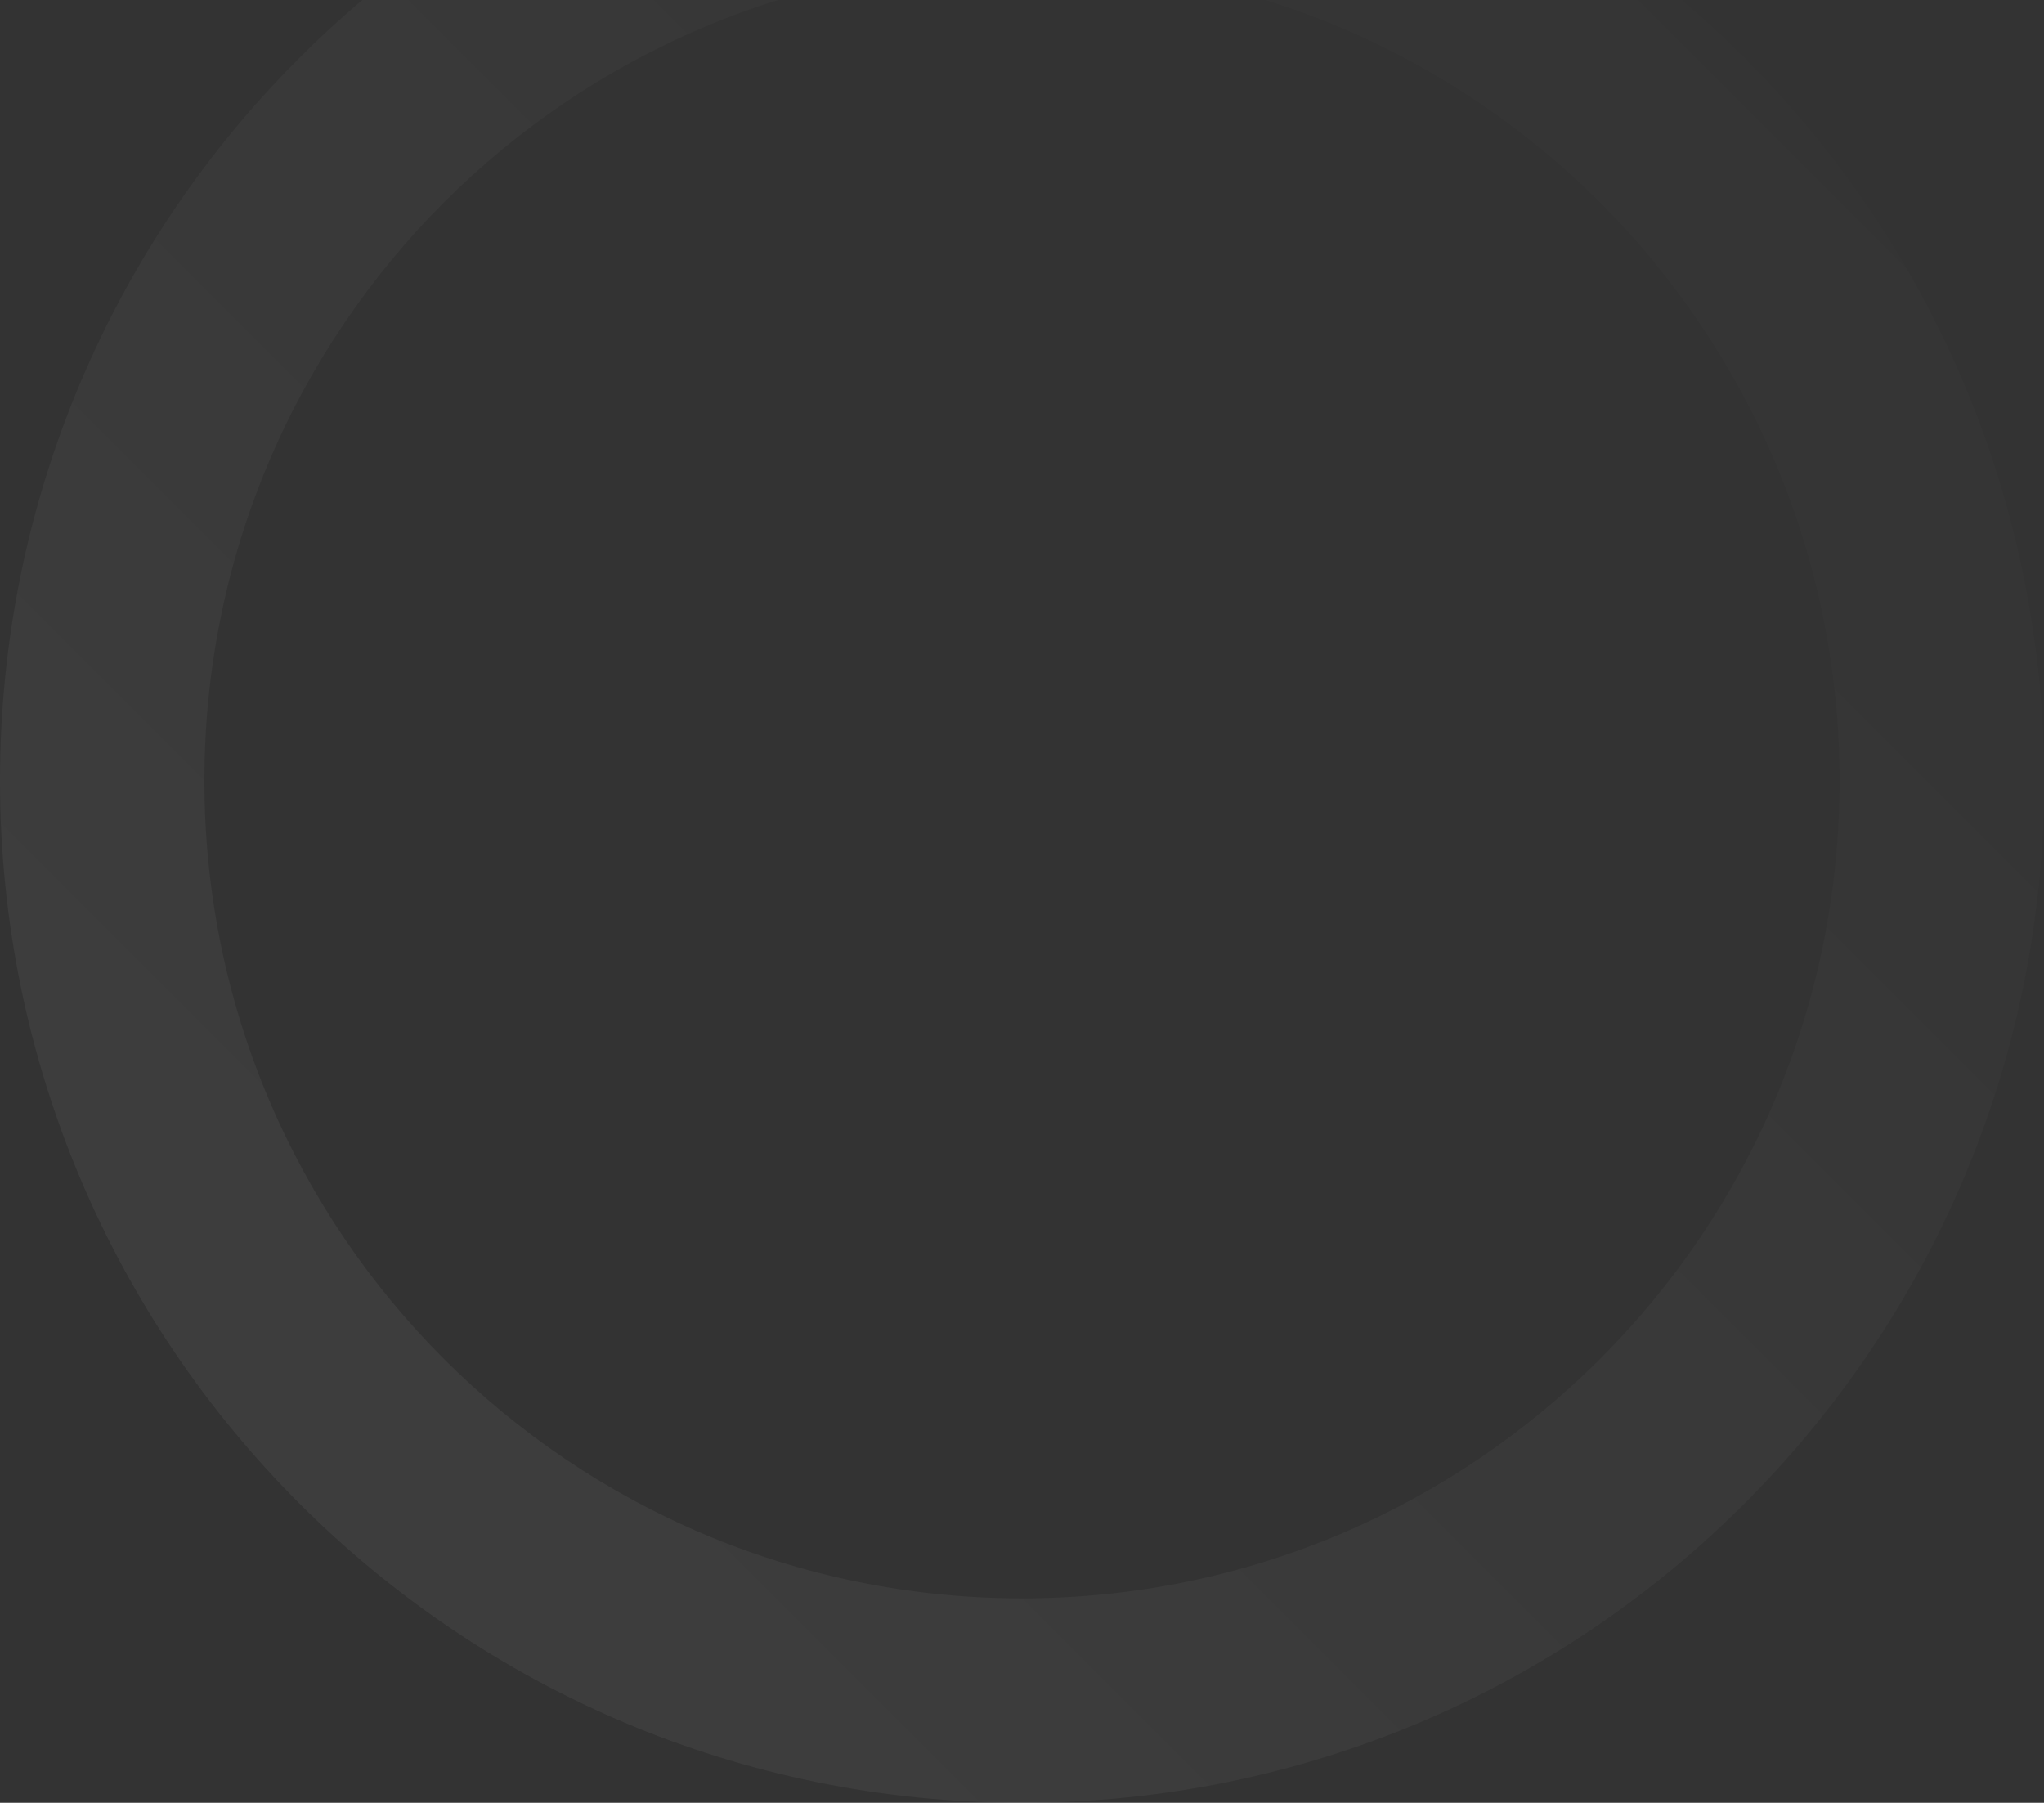 <svg fill="none" height="112" viewBox="0 0 127 112" width="127" xmlns="http://www.w3.org/2000/svg">
    <rect x="0" y="0" width="127" height="112" fill="#333333" stroke="none"/>
    <path
        d="M0 48.5C0 83.57 28.43 112 63.5 112C98.57 112 127 83.57 127 48.5C127 13.43 98.57 -15 63.5 -15C28.43 -15 0 13.43 0 48.5ZM114.3 48.5C114.3 76.556 91.556 99.3 63.5 99.3C35.444 99.3 12.7 76.556 12.7 48.5C12.7 20.444 35.444 -2.3 63.5 -2.3C91.556 -2.3 114.3 20.444 114.3 48.5Z"
        fill="url(#paint0_linear_14_1065)" opacity="0.1" />
    <defs>
        <linearGradient gradientUnits="userSpaceOnUse" id="paint0_linear_14_1065" x1="111.125"
            x2="-25.256" y1="-13.557" y2="122.824">
            <stop stop-color="white" stop-opacity="0" />
            <stop offset="1" stop-color="white" stop-opacity="0.7" />
        </linearGradient>
    </defs>
</svg>
